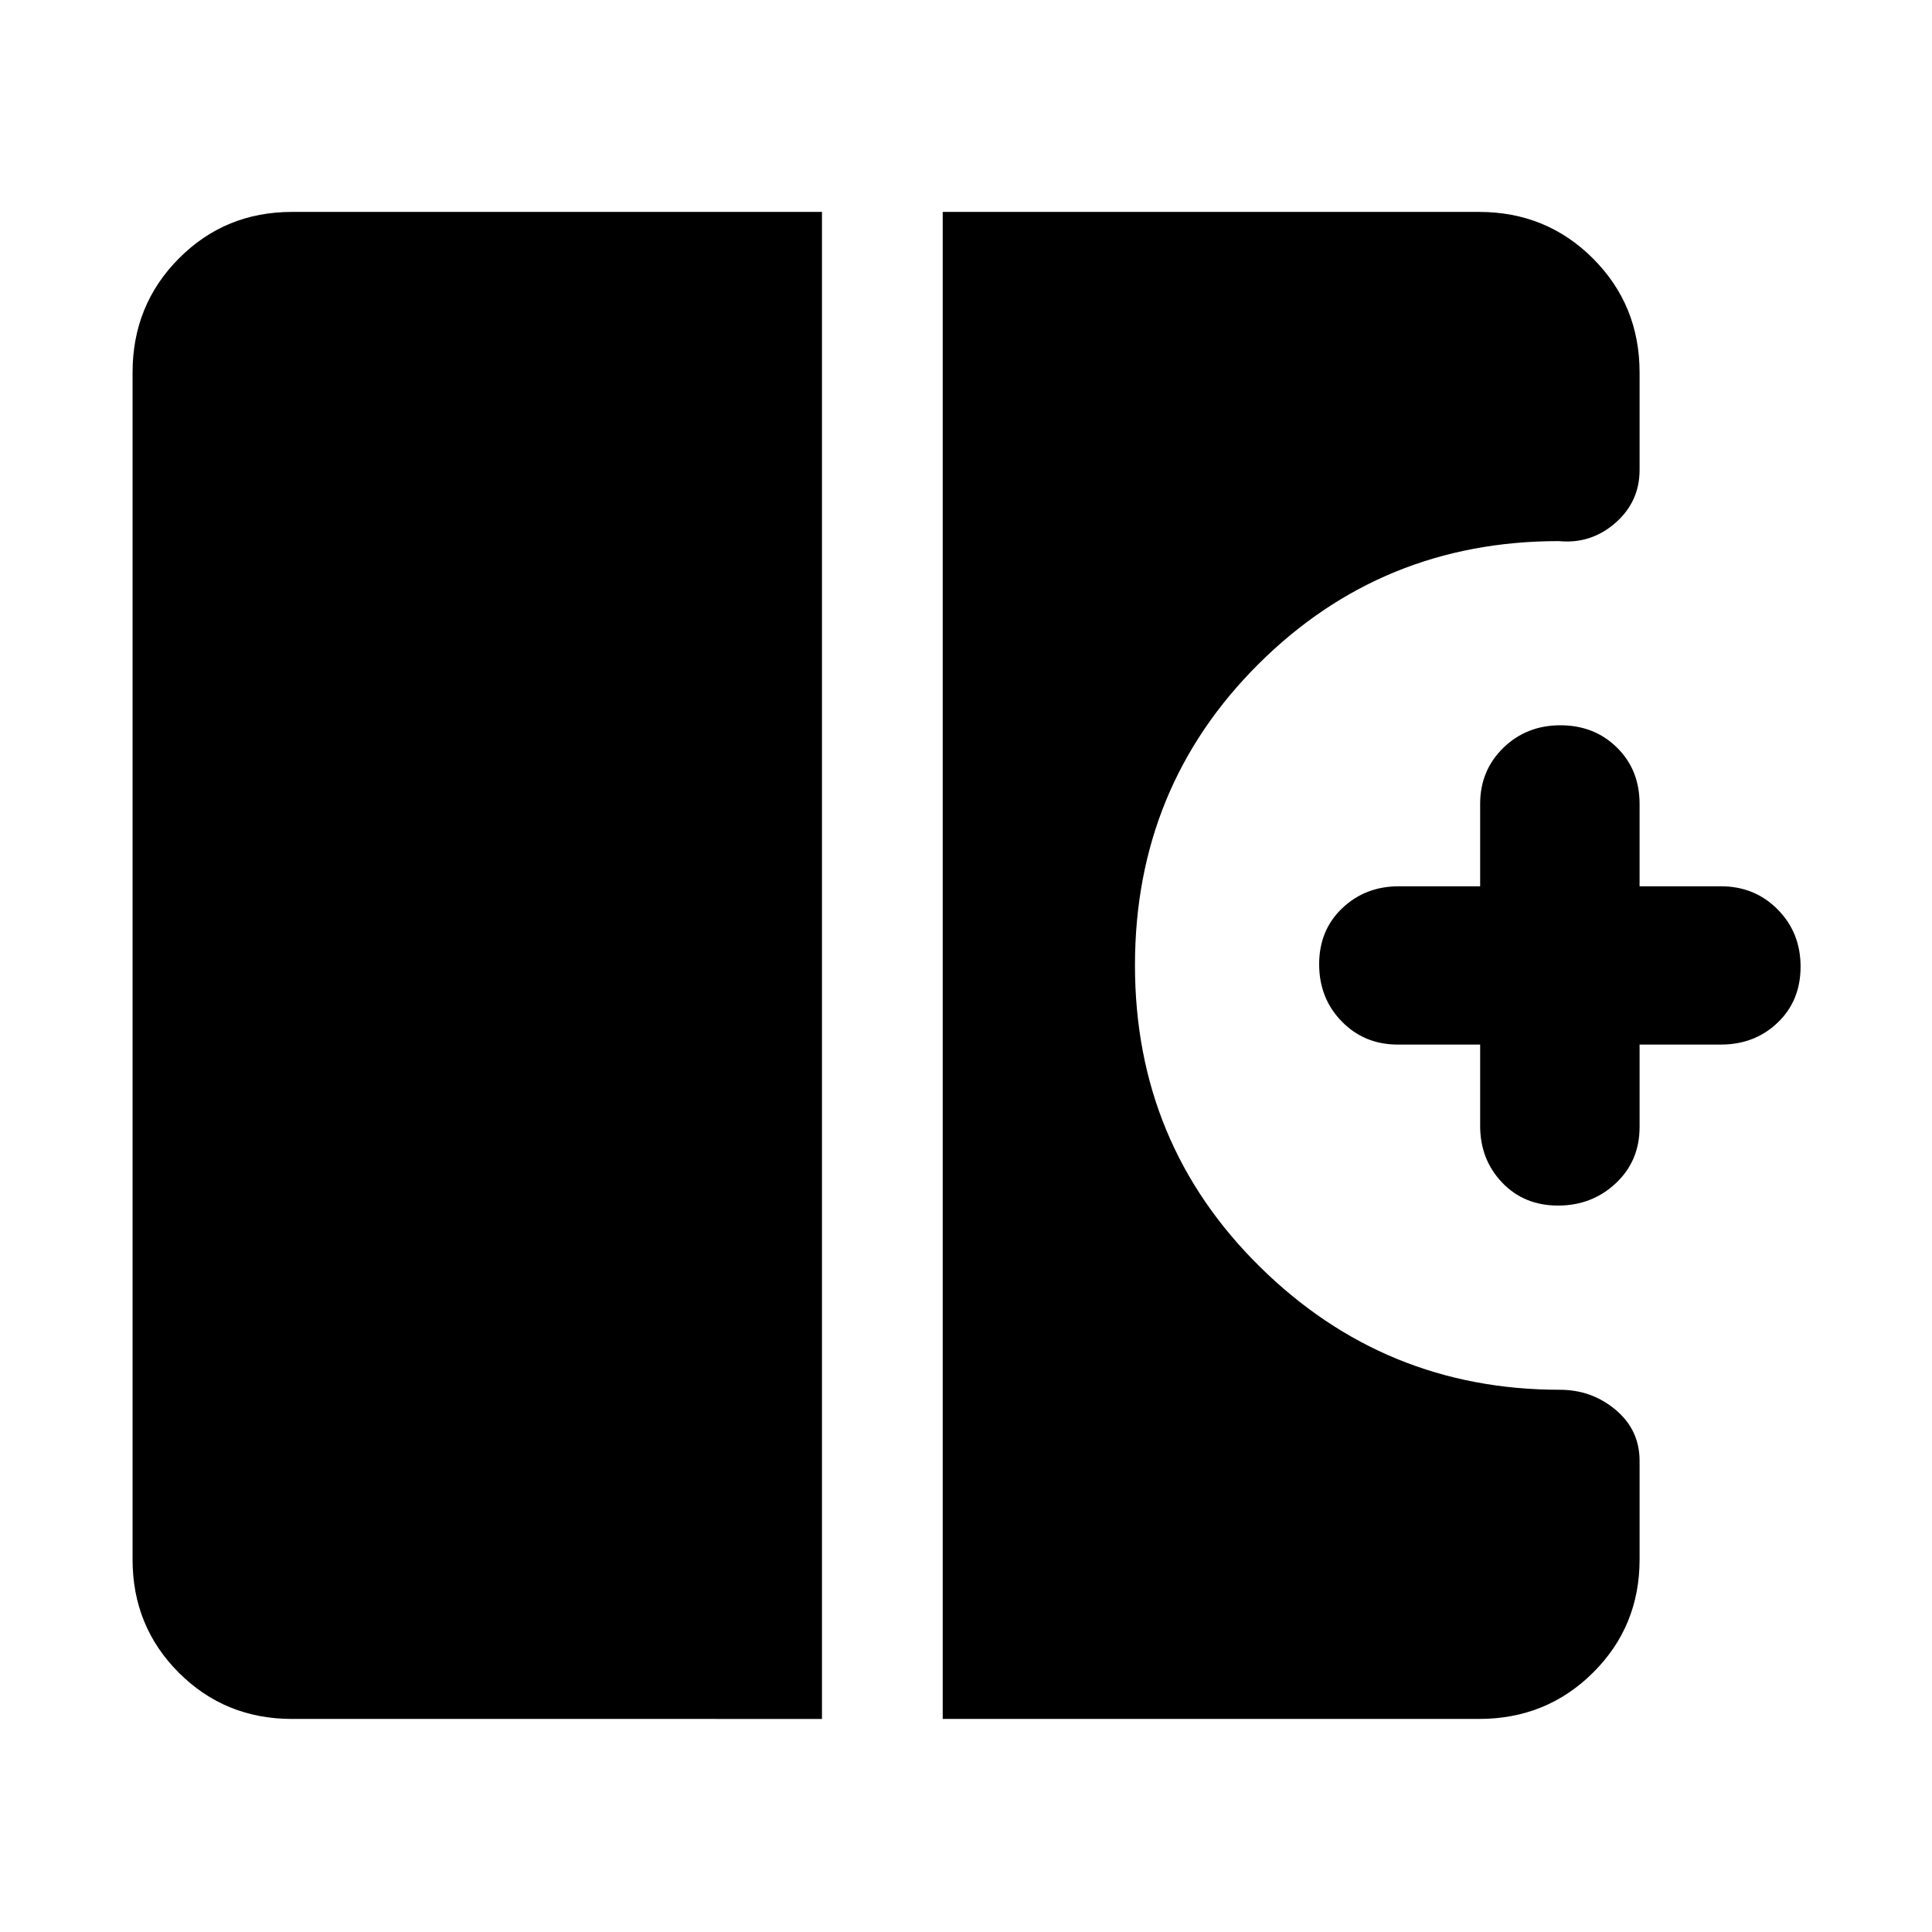 <svg xmlns="http://www.w3.org/2000/svg" width="48" height="48" viewBox="0 -960 960 960"><path d="M774.16-360.96q-16.87 0-27.78-11.45-10.9-11.45-10.9-28.16v-40.39h-40.96q-16.59 0-27.82-11.5-11.22-11.5-11.22-28.42t11.45-27.82q11.45-10.91 28.16-10.91h40.39v-40.96q0-16.59 11.5-27.81 11.5-11.23 28.37-11.23t28.11 11.07q11.24 11.07 11.24 27.97v40.96h40.39q16.83 0 28.22 11.5t11.39 28.42q0 16.92-11.39 27.83-11.39 10.9-28.22 10.9H814.7V-400q0 16.9-11.84 27.97-11.83 11.07-28.7 11.07ZM145.09-105.87q-33.26 0-56.24-22.98-22.98-22.98-22.98-56.24v-589.82q0-33.49 22.98-56.64t56.24-23.15h263.34v748.83H145.09Zm323.34 0V-854.7h266.48q33.49 0 56.64 23.15t23.15 56.64v48.43q0 15.84-12.11 26.38-12.11 10.53-28.07 8.97-87.9 0-149.23 61.13-61.33 61.13-61.33 149.67 0 88.53 61.99 149.71 62 61.19 149.14 61.19 15.84 0 27.72 9.97 11.89 9.98 11.89 25.37v49q0 33.26-23.15 56.24-23.15 22.98-56.64 22.98H468.43Z"/></svg>